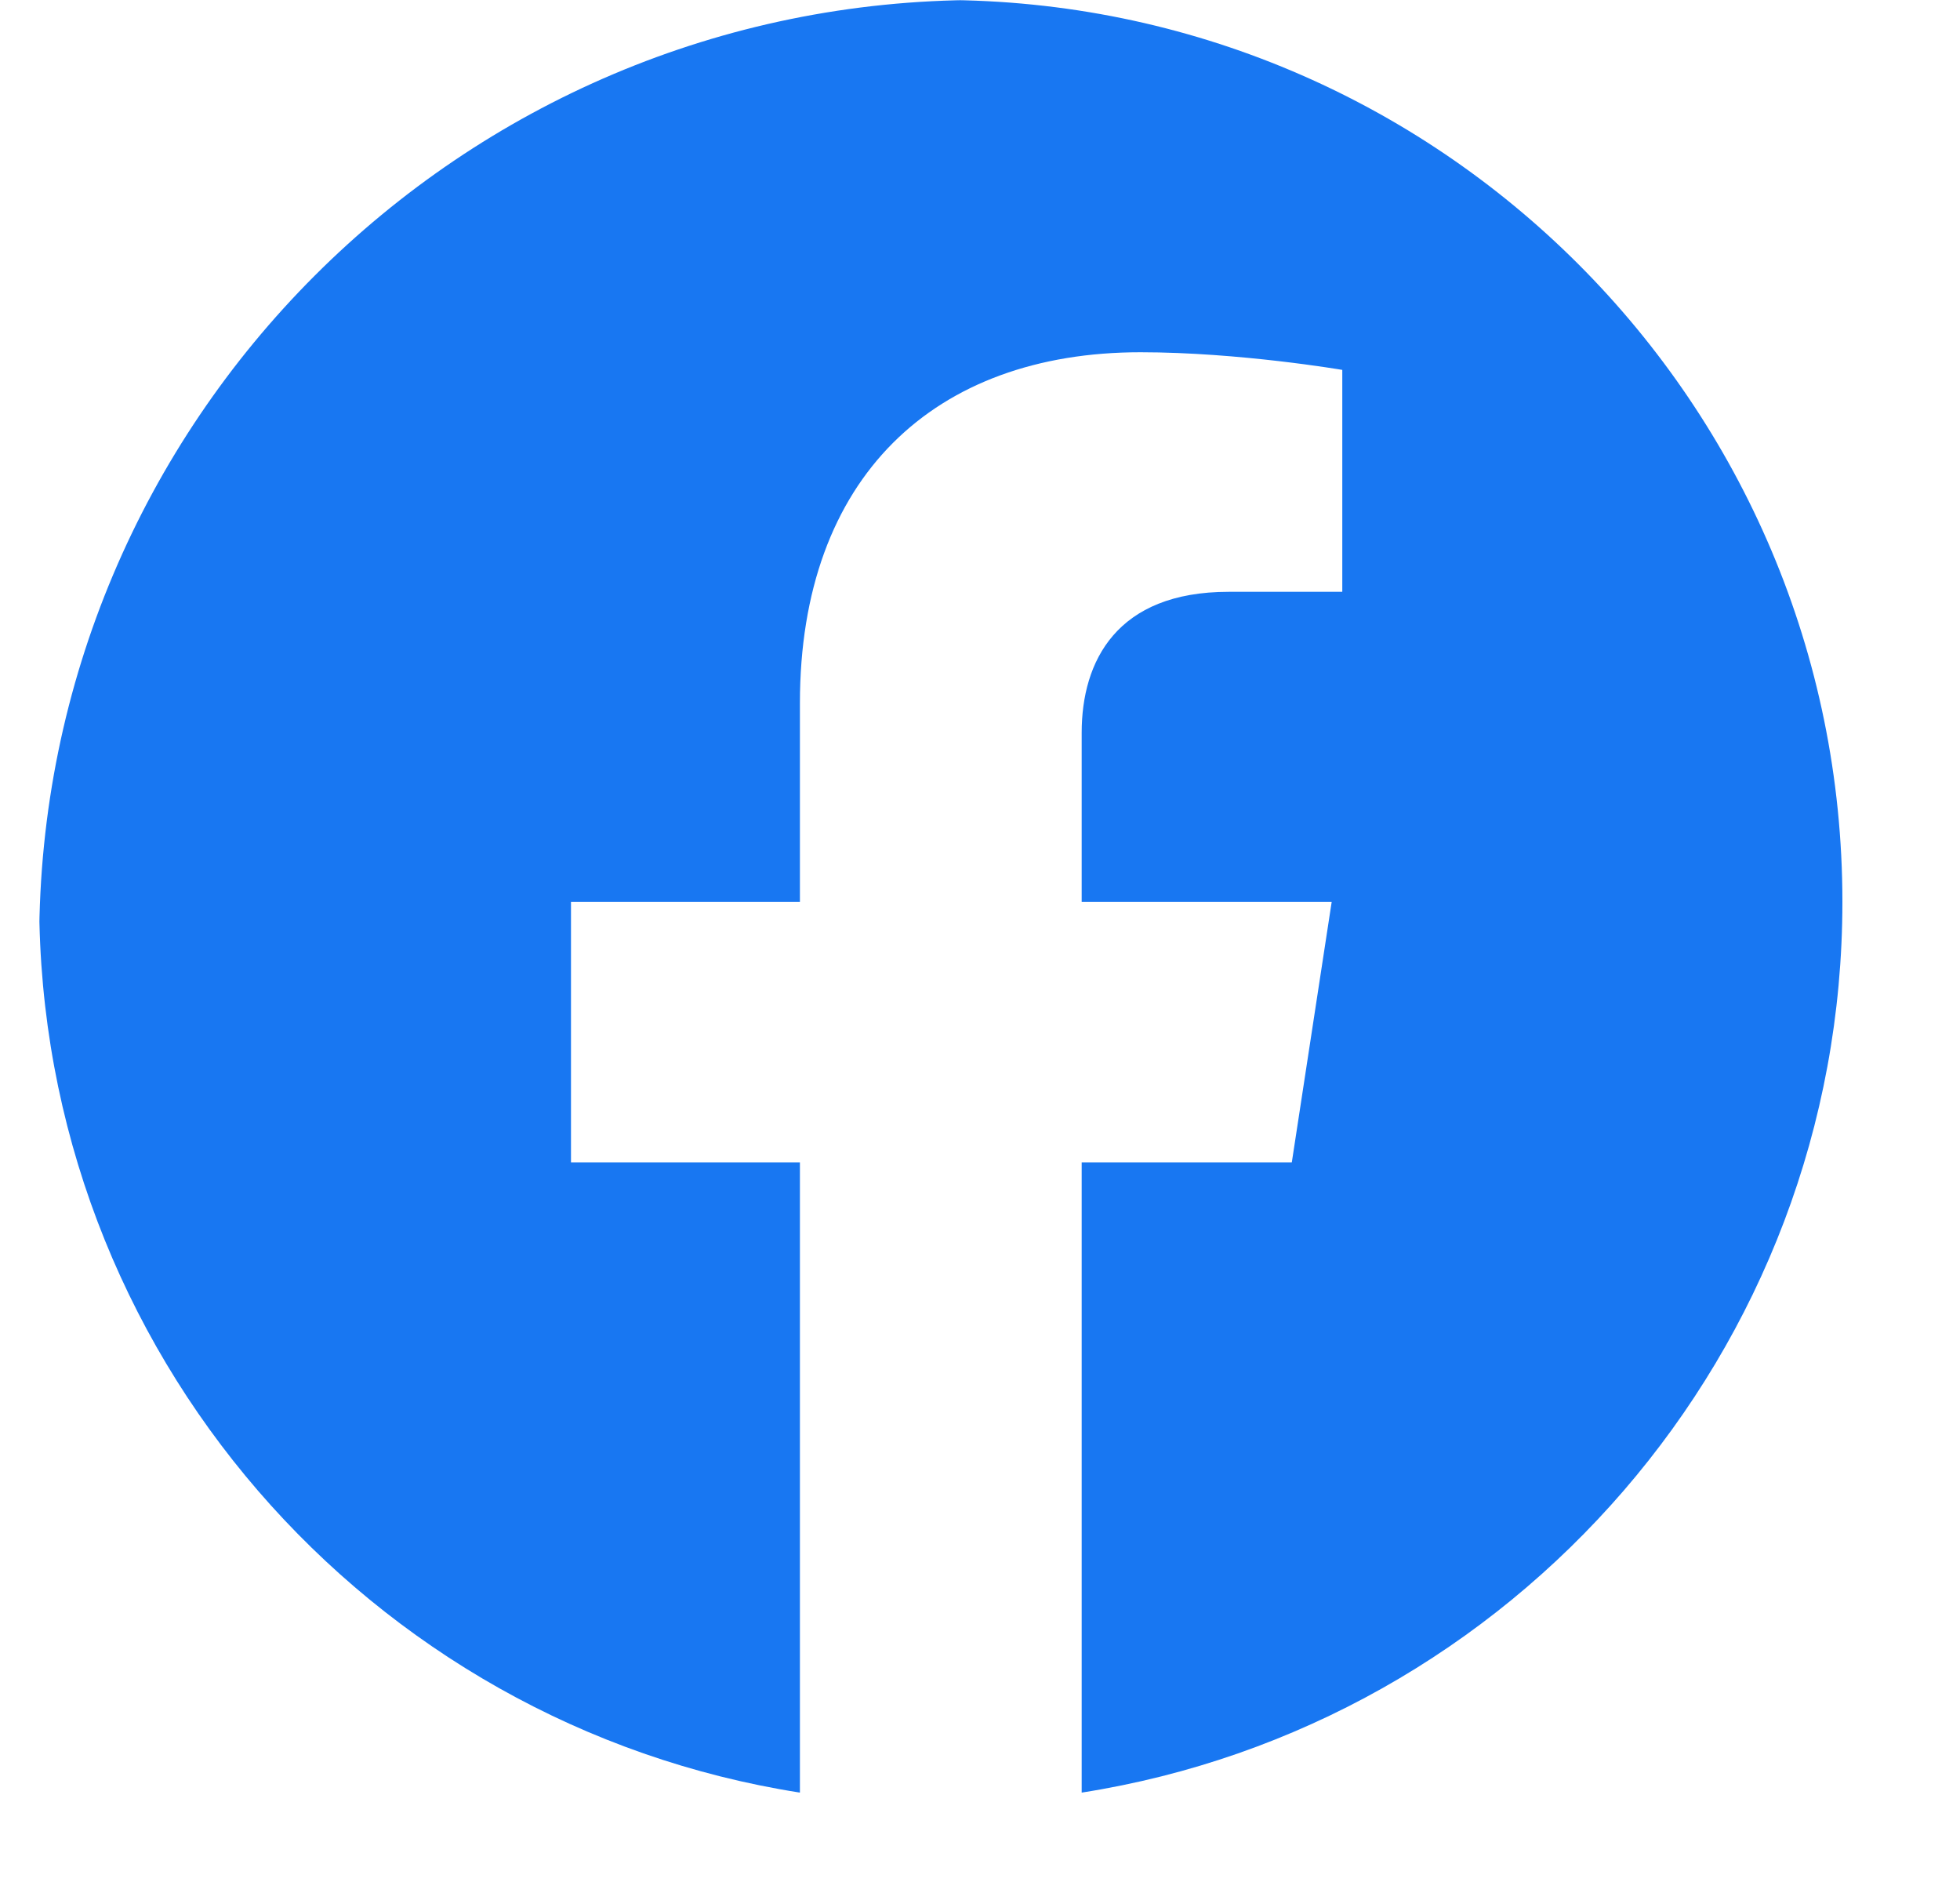 <svg width="25" height="24" viewBox="0 0 25 24" fill="none" xmlns="http://www.w3.org/2000/svg">
<g clip-path="url(#clip0_2595_3612)">
<path d="M23.5 11.5C23.5 5.149 18.351 0 12 0C5.649 0 0.5 5.149 0.5 11.5C0.5 17.24 4.705 21.998 10.203 22.86V14.824H7.283V11.5H10.203V8.966C10.203 6.084 11.92 4.492 14.547 4.492C15.805 4.492 17.121 4.717 17.121 4.717V7.547H15.671C14.242 7.547 13.797 8.433 13.797 9.343V11.5H16.986L16.477 14.824H13.797V22.86C19.295 21.998 23.5 17.24 23.5 11.5Z" fill="#1877F2"/>
</g>
<defs>
<clipPath id="clip0_2595_3612">
<rect x="0.5" width="24" height="24" rx="12" fill="white"/>
</clipPath>
</defs>
</svg>
